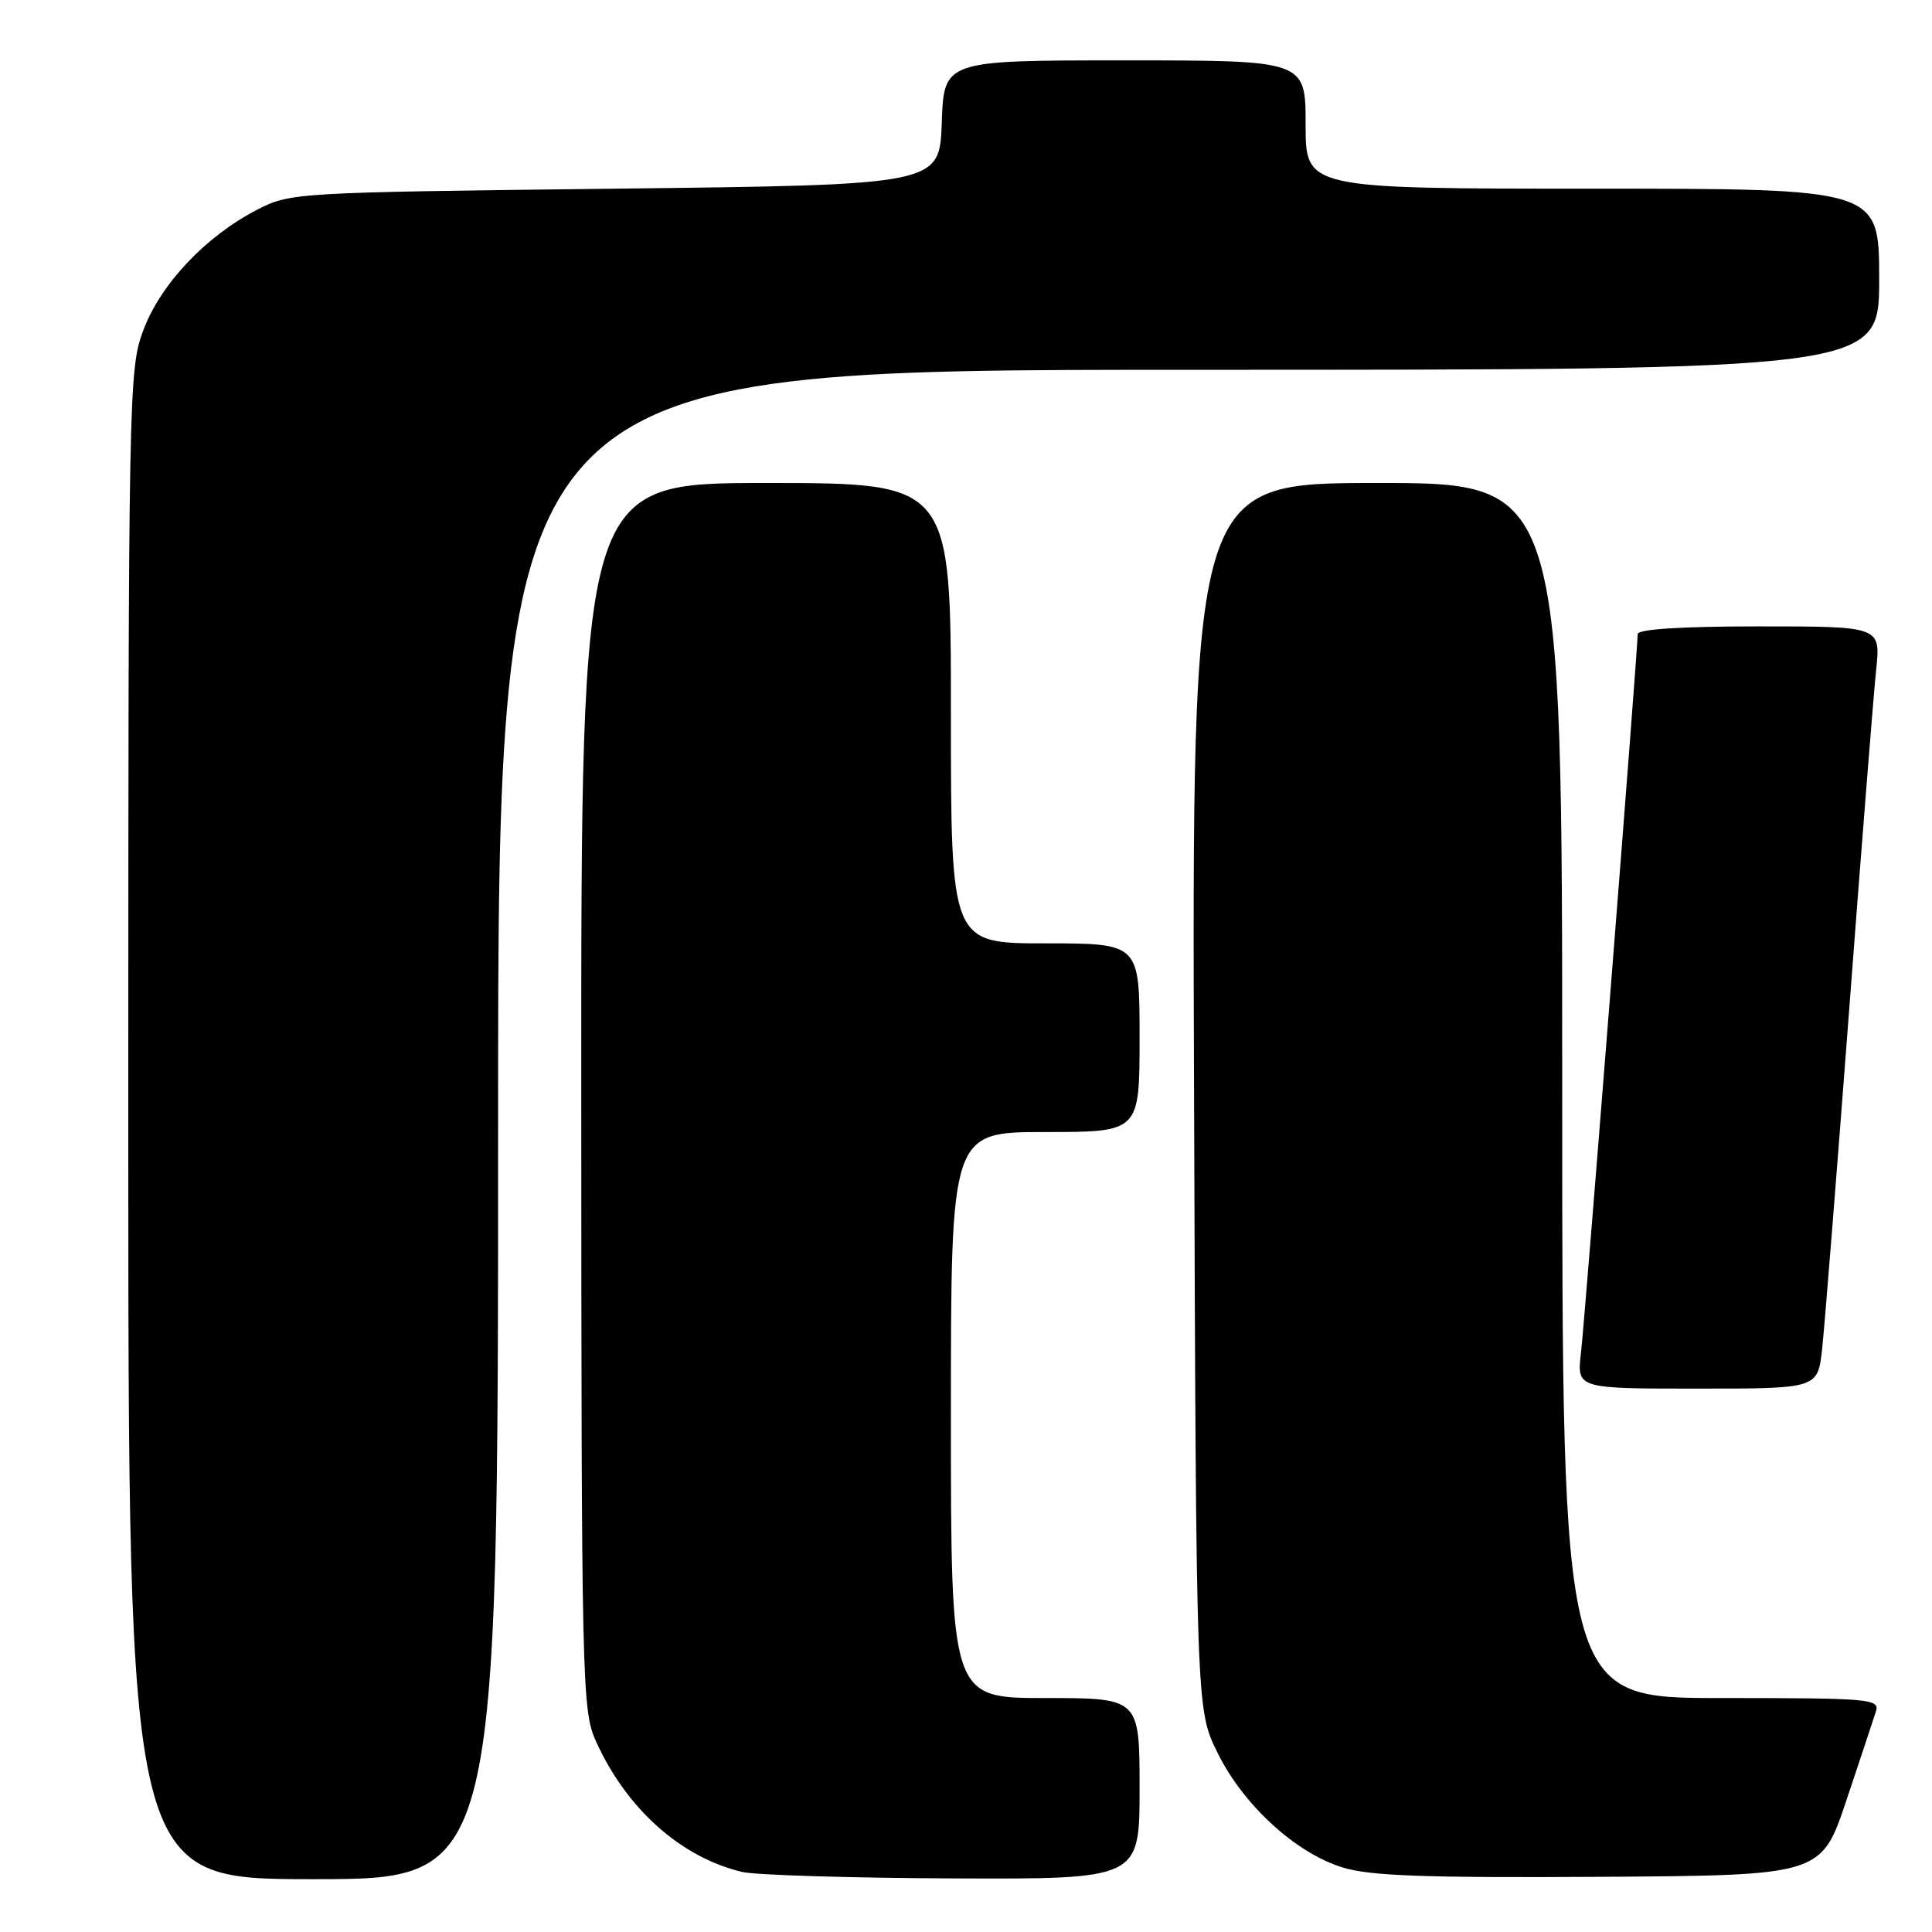 <?xml version="1.0" encoding="UTF-8" standalone="no"?>
<!DOCTYPE svg PUBLIC "-//W3C//DTD SVG 1.1//EN" "http://www.w3.org/Graphics/SVG/1.1/DTD/svg11.dtd" >
<svg xmlns="http://www.w3.org/2000/svg" xmlns:xlink="http://www.w3.org/1999/xlink" version="1.1" viewBox="0 0 256 256">
 <g >
 <path fill="currentColor"
d=" M 66.00 149.00 C 66.00 49.00 66.00 49.00 157.50 49.00 C 249.00 49.00 249.00 49.00 249.00 37.00 C 249.00 25.00 249.00 25.00 211.00 25.00 C 173.00 25.00 173.00 25.00 173.00 16.50 C 173.00 8.00 173.00 8.00 149.04 8.00 C 125.08 8.00 125.08 8.00 124.79 16.25 C 124.50 24.50 124.50 24.50 81.50 25.00 C 38.87 25.50 38.46 25.52 34.00 27.83 C 27.21 31.35 21.27 37.66 18.99 43.76 C 17.05 48.94 17.00 51.68 17.00 149.04 C 17.00 249.00 17.00 249.00 41.50 249.00 C 66.00 249.00 66.00 249.00 66.00 149.00 Z  M 151.00 237.00 C 151.00 225.00 151.00 225.00 138.50 225.00 C 126.00 225.00 126.00 225.00 126.00 187.50 C 126.00 150.00 126.00 150.00 138.50 150.00 C 151.00 150.00 151.00 150.00 151.00 137.50 C 151.00 125.00 151.00 125.00 138.50 125.00 C 126.00 125.00 126.00 125.00 126.00 94.50 C 126.00 64.00 126.00 64.00 101.50 64.00 C 77.00 64.00 77.00 64.00 77.02 145.25 C 77.04 223.39 77.12 226.66 78.98 230.76 C 83.03 239.69 90.22 246.11 98.33 248.04 C 100.07 248.46 112.64 248.84 126.25 248.90 C 151.00 249.00 151.00 249.00 151.00 237.00 Z  M 244.66 238.55 C 246.49 233.08 248.25 227.79 248.56 226.80 C 249.10 225.11 247.90 225.00 228.07 225.00 C 207.00 225.00 207.00 225.00 207.00 144.50 C 207.00 64.00 207.00 64.00 182.47 64.00 C 157.93 64.00 157.93 64.00 158.22 145.25 C 158.50 226.50 158.50 226.50 161.31 232.21 C 164.71 239.15 171.65 245.52 177.91 247.45 C 181.50 248.57 188.88 248.83 211.91 248.69 C 241.32 248.50 241.32 248.50 244.66 238.55 Z  M 241.44 178.75 C 241.76 175.86 243.36 155.72 245.01 134.00 C 246.65 112.28 248.27 91.91 248.60 88.75 C 249.20 83.00 249.20 83.00 233.10 83.00 C 222.80 83.00 217.00 83.37 217.00 84.02 C 217.00 86.21 210.01 174.77 209.49 179.25 C 208.93 184.00 208.93 184.00 224.89 184.00 C 240.86 184.00 240.86 184.00 241.44 178.75 Z "/>
</g>
</svg>
